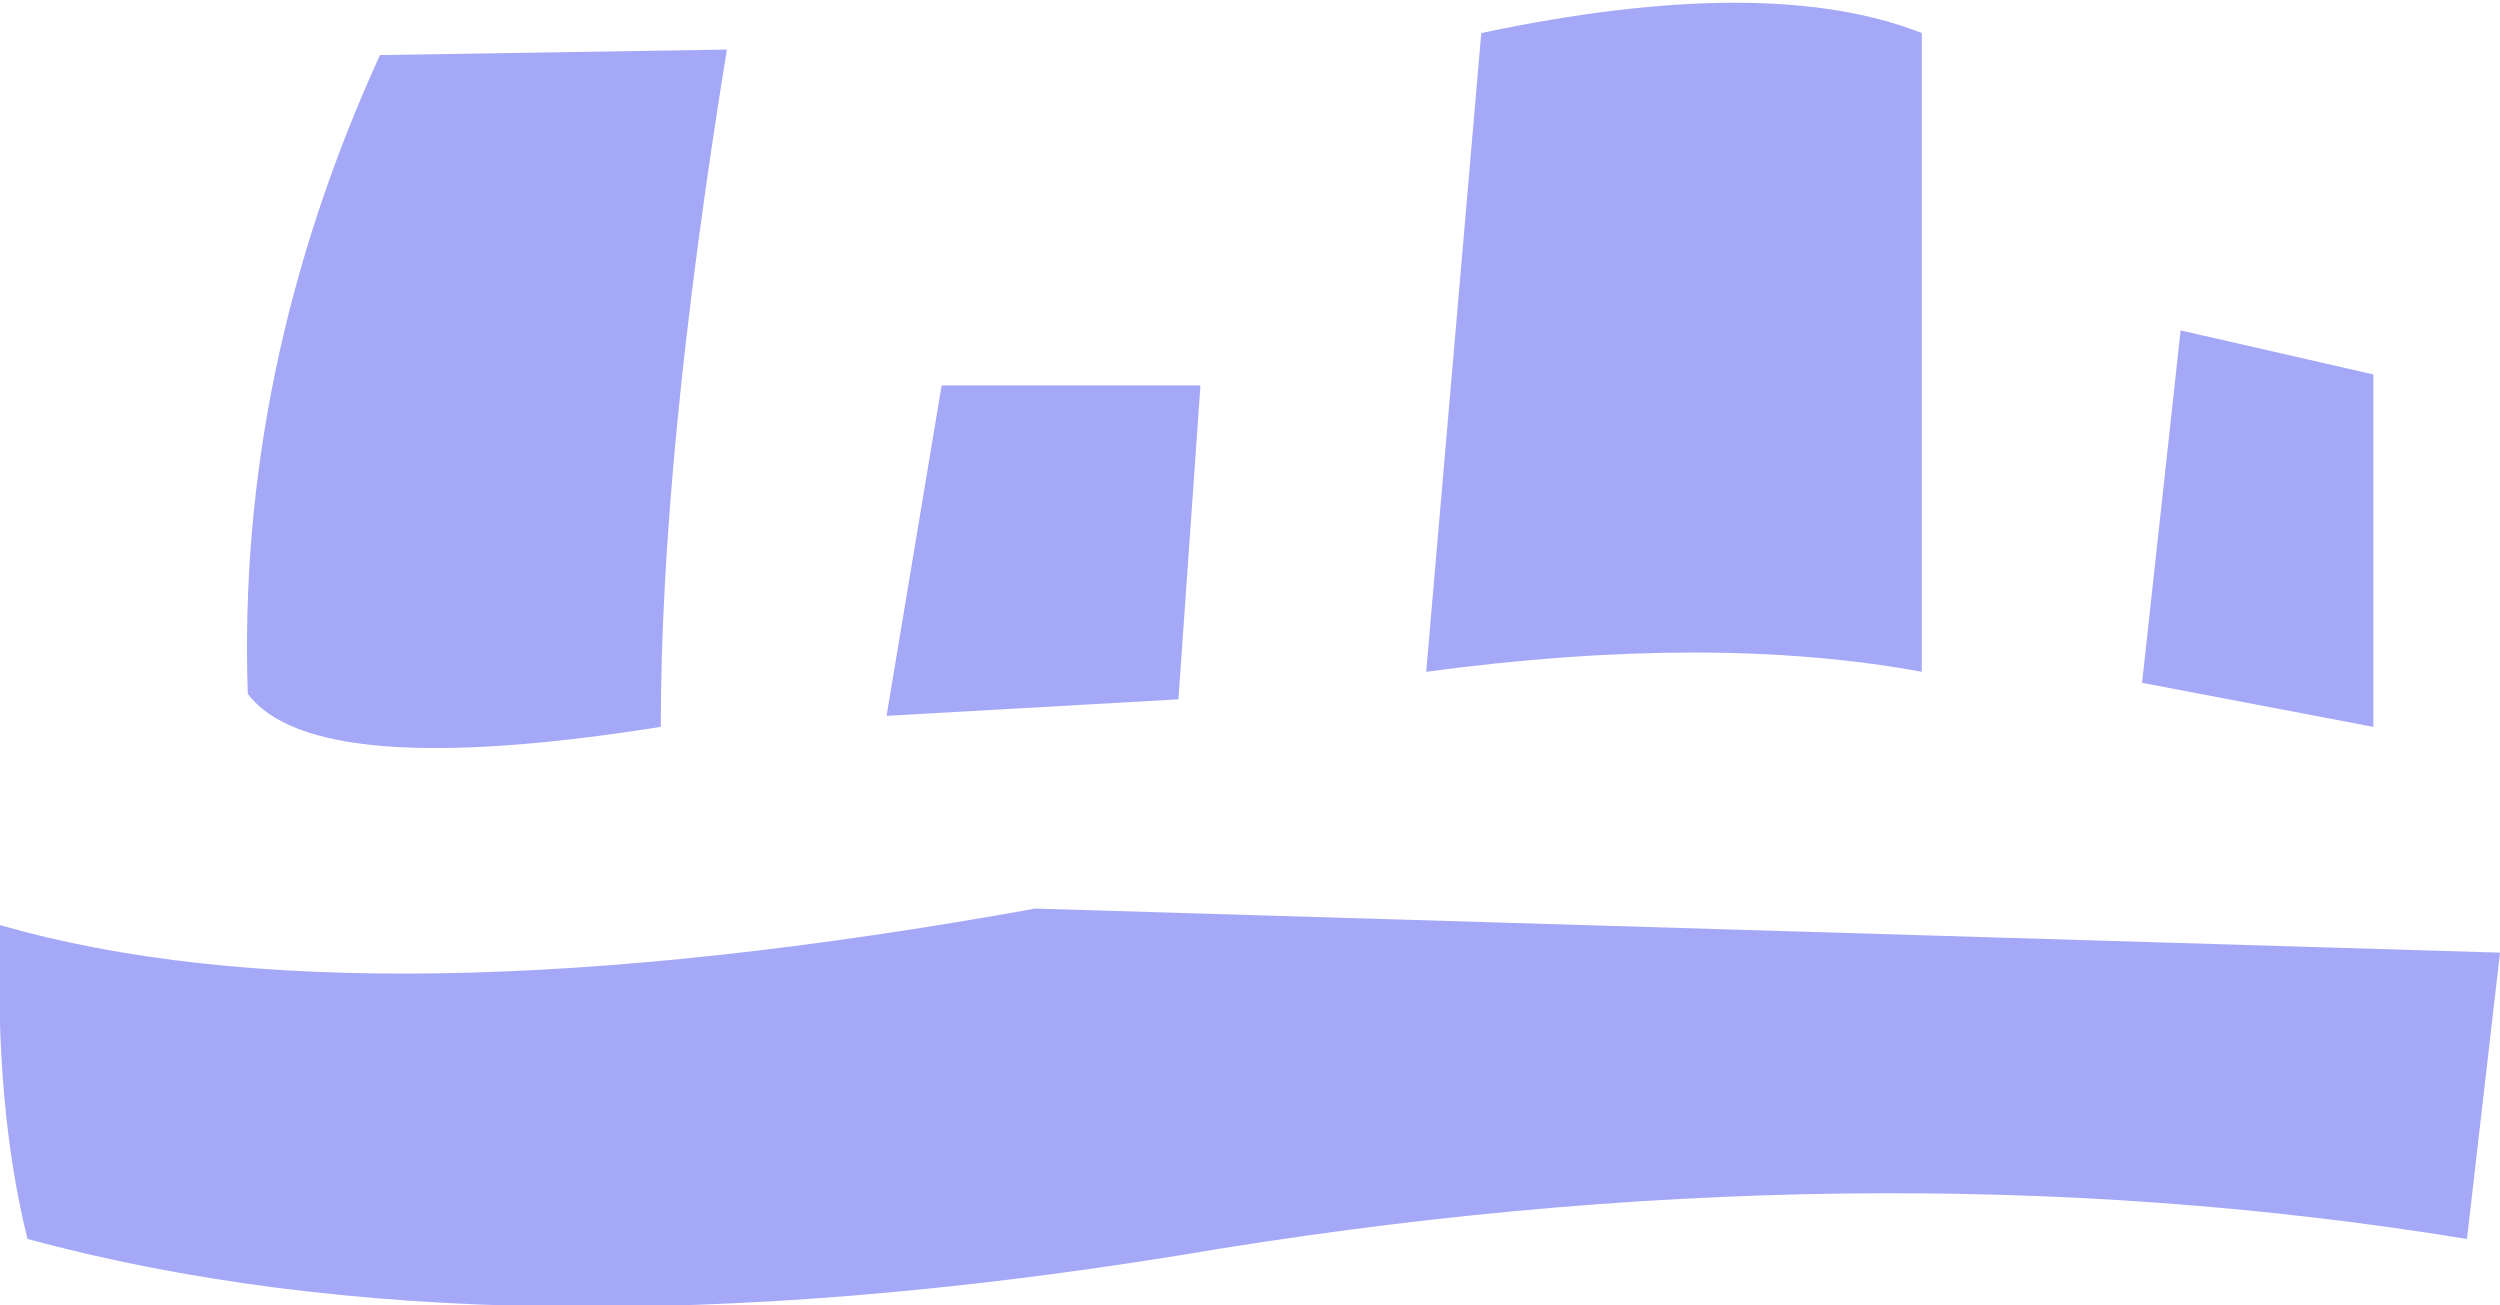 <?xml version="1.0" encoding="UTF-8" standalone="no"?>
<svg xmlns:xlink="http://www.w3.org/1999/xlink" height="11.85px" width="22.7px" xmlns="http://www.w3.org/2000/svg">
  <g transform="matrix(1.0, 0.0, 0.0, 1.0, 11.35, 5.9)">
    <path d="M1.6 0.2 L2.1 -5.6 Q4.7 -6.15 6.1 -5.6 L6.1 0.2 Q4.2 -0.15 1.6 0.2 M8.1 0.3 L8.45 -2.9 10.2 -2.5 10.2 0.7 8.1 0.3 M-11.35 2.5 Q-8.05 3.45 -1.95 2.35 L11.35 2.75 11.05 5.35 Q5.55 4.45 -0.65 5.5 -6.85 6.5 -11.1 5.35 -11.4 4.15 -11.35 2.5 M-3.3 0.6 L-2.8 -2.4 -0.45 -2.4 -0.65 0.45 -3.3 0.6 M-9.1 0.4 Q-9.2 -2.55 -7.9 -5.4 L-4.75 -5.45 Q-5.35 -1.75 -5.35 0.7 -8.5 1.2 -9.1 0.4" fill="#a5a8f7" fill-rule="evenodd" stroke="none"/>
  </g>
</svg>
